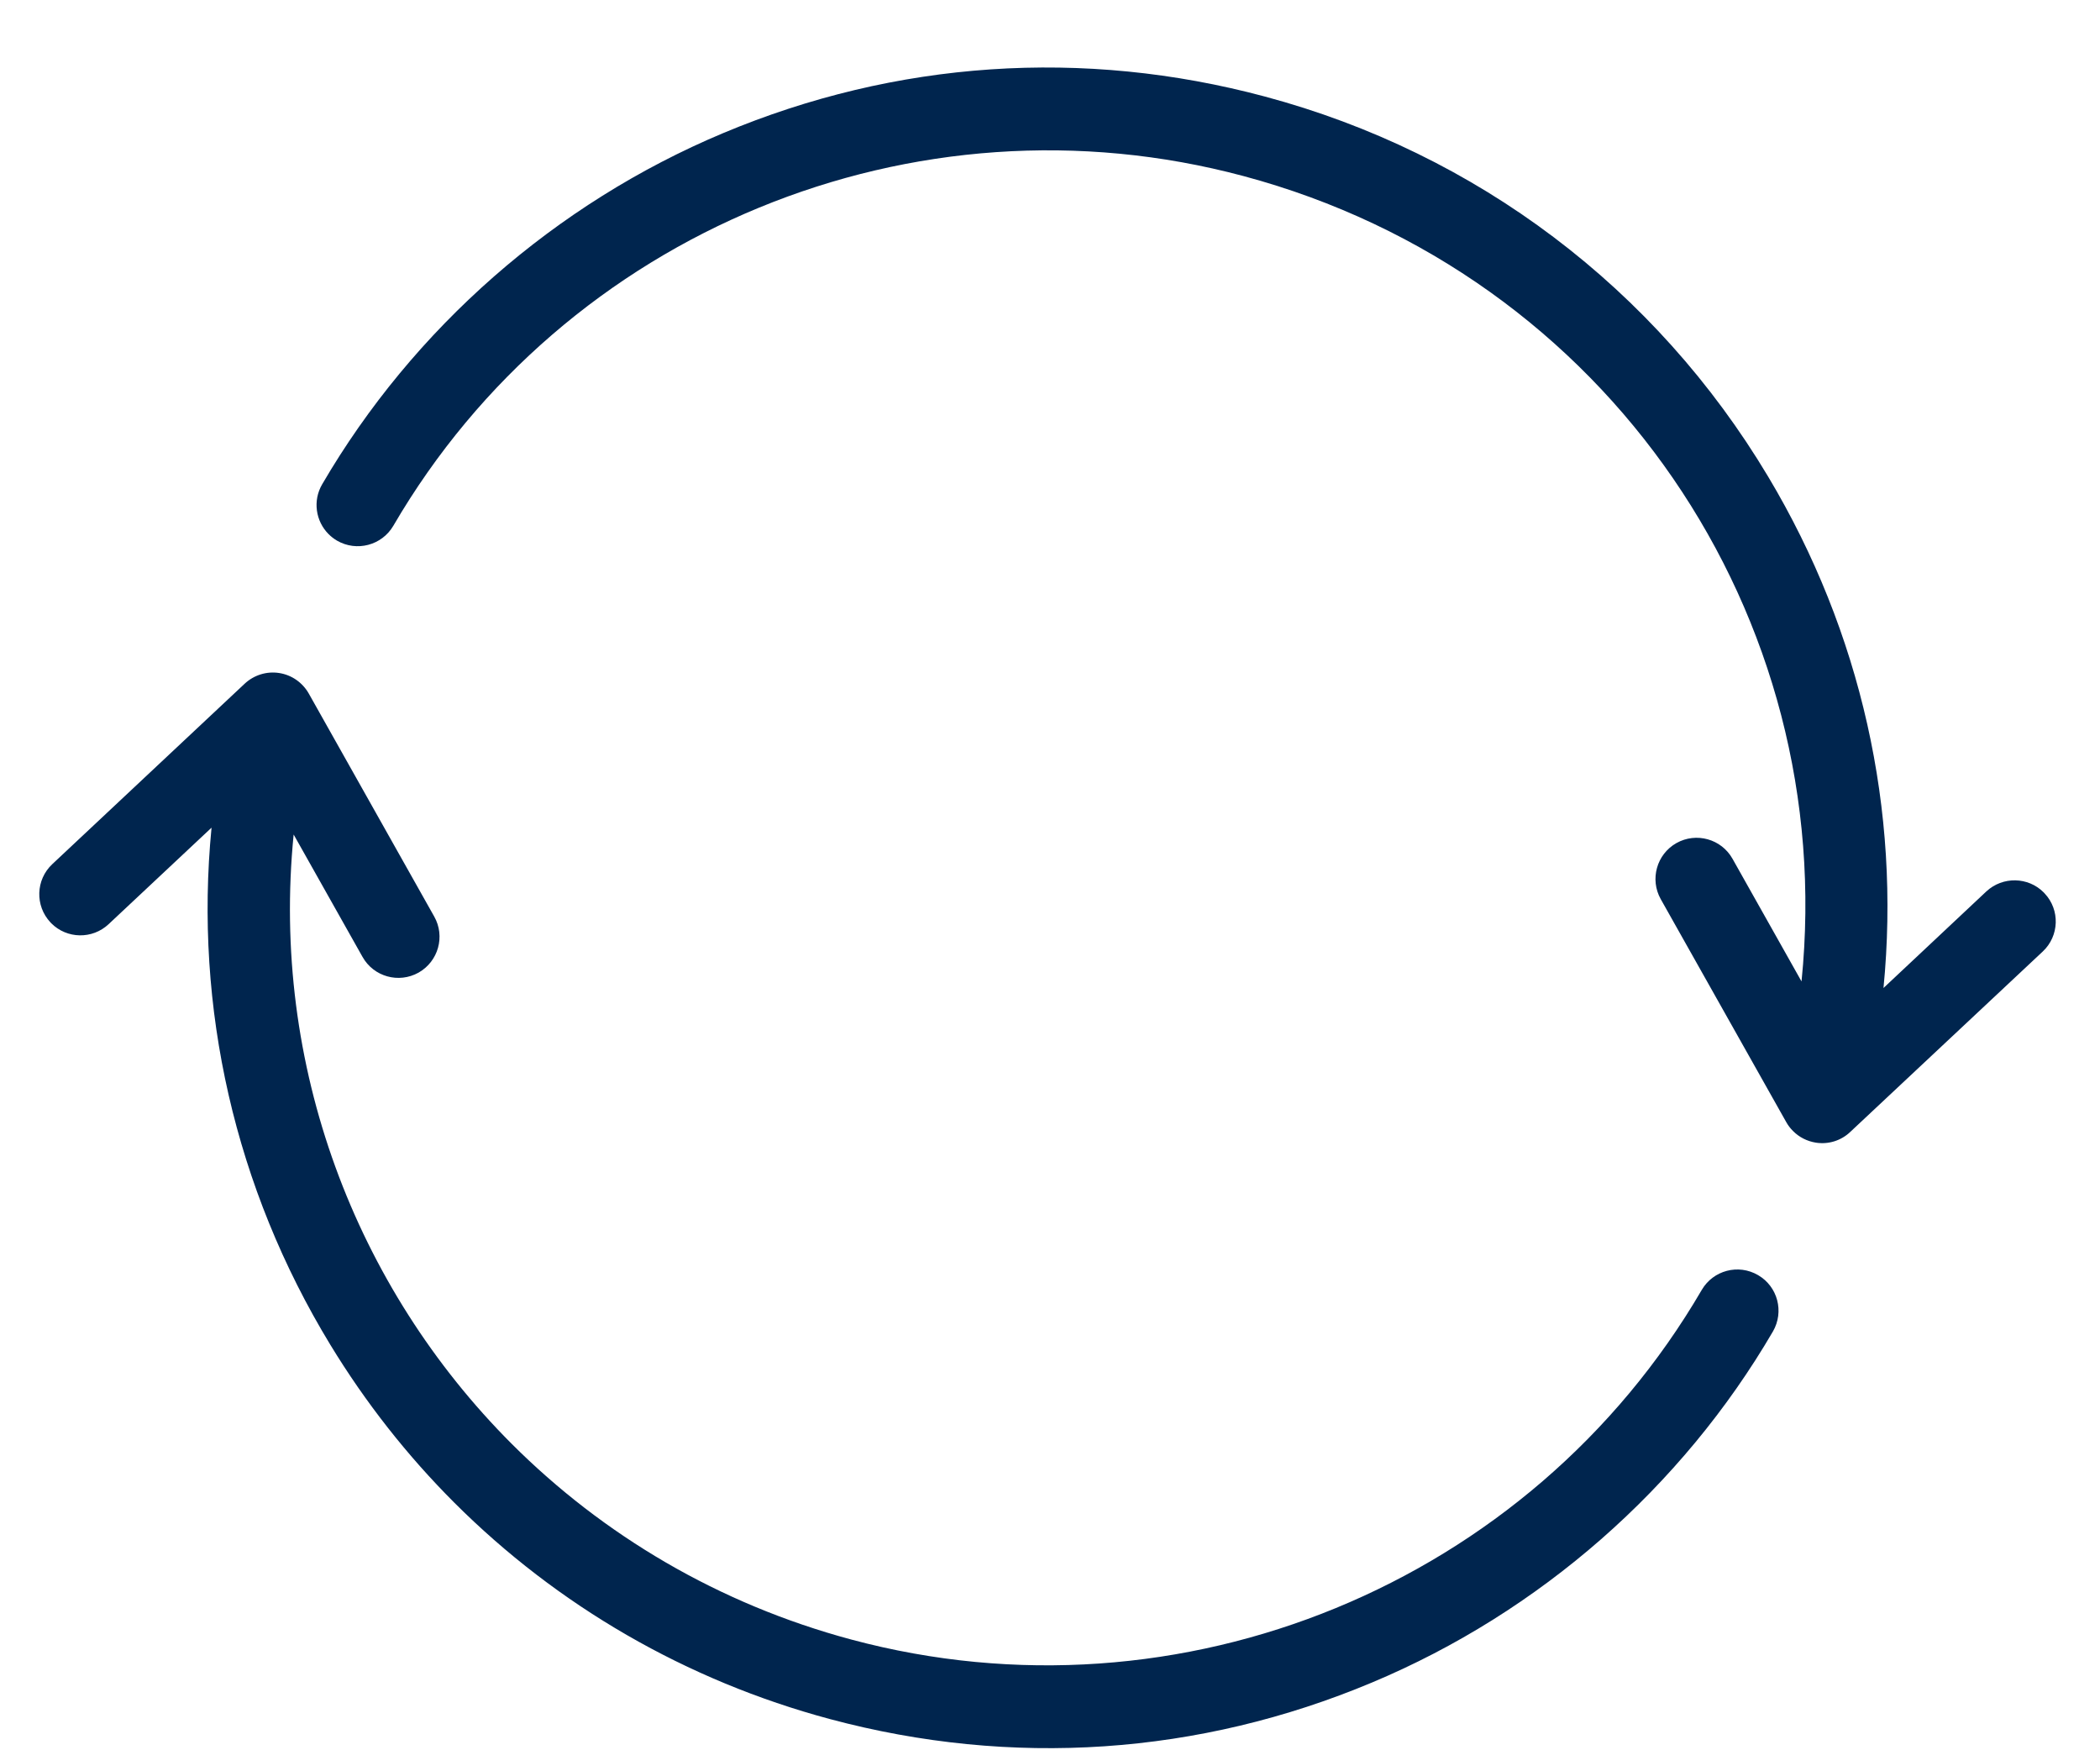 <svg width="30" height="25" viewBox="0 0 30 25" fill="none" xmlns="http://www.w3.org/2000/svg">
<path fill-rule="evenodd" clip-rule="evenodd" d="M25.328 19.017C25.49 18.736 25.397 18.377 25.115 18.213C24.834 18.049 24.475 18.144 24.311 18.424C21.861 22.625 16.866 24.679 12.164 23.419C10.262 22.909 8.612 21.924 7.31 20.623C5.072 18.384 3.868 15.211 4.195 11.92L5.179 13.668C5.338 13.951 5.696 14.051 5.98 13.892C6.262 13.732 6.363 13.374 6.203 13.091L4.411 9.906C4.322 9.749 4.166 9.64 3.988 9.613C3.809 9.585 3.628 9.642 3.496 9.765L0.747 12.343C0.51 12.565 0.498 12.937 0.72 13.174C0.725 13.178 0.729 13.183 0.733 13.188C0.957 13.412 1.319 13.418 1.551 13.201L3.022 11.822C2.772 14.392 3.357 16.97 4.719 19.208C5.223 20.036 5.818 20.791 6.489 21.462C7.963 22.935 9.803 24.004 11.859 24.555C14.454 25.25 17.13 25.069 19.6 24.032C21.994 23.029 24.027 21.247 25.328 19.017ZM4.814 7.722C4.77 7.696 4.729 7.664 4.694 7.629C4.51 7.445 4.465 7.153 4.602 6.918C5.903 4.688 7.936 2.906 10.329 1.902C12.799 0.865 15.476 0.684 18.07 1.379C21.098 2.19 23.652 4.119 25.26 6.809C26.589 9.032 27.155 11.576 26.907 14.112L28.377 12.732C28.61 12.516 28.973 12.523 29.195 12.746C29.2 12.751 29.204 12.756 29.209 12.761C29.431 12.996 29.419 13.369 29.182 13.591L26.432 16.168C26.301 16.293 26.12 16.349 25.941 16.321C25.816 16.301 25.702 16.243 25.616 16.156C25.578 16.119 25.545 16.076 25.518 16.028L23.725 12.843C23.566 12.56 23.667 12.201 23.949 12.042C24.232 11.883 24.591 11.983 24.75 12.266L25.736 14.018C26.264 8.803 22.973 3.91 17.765 2.515C13.063 1.255 8.068 3.309 5.619 7.51C5.455 7.79 5.095 7.885 4.814 7.722Z" fill="#00254E"/>
</svg>
